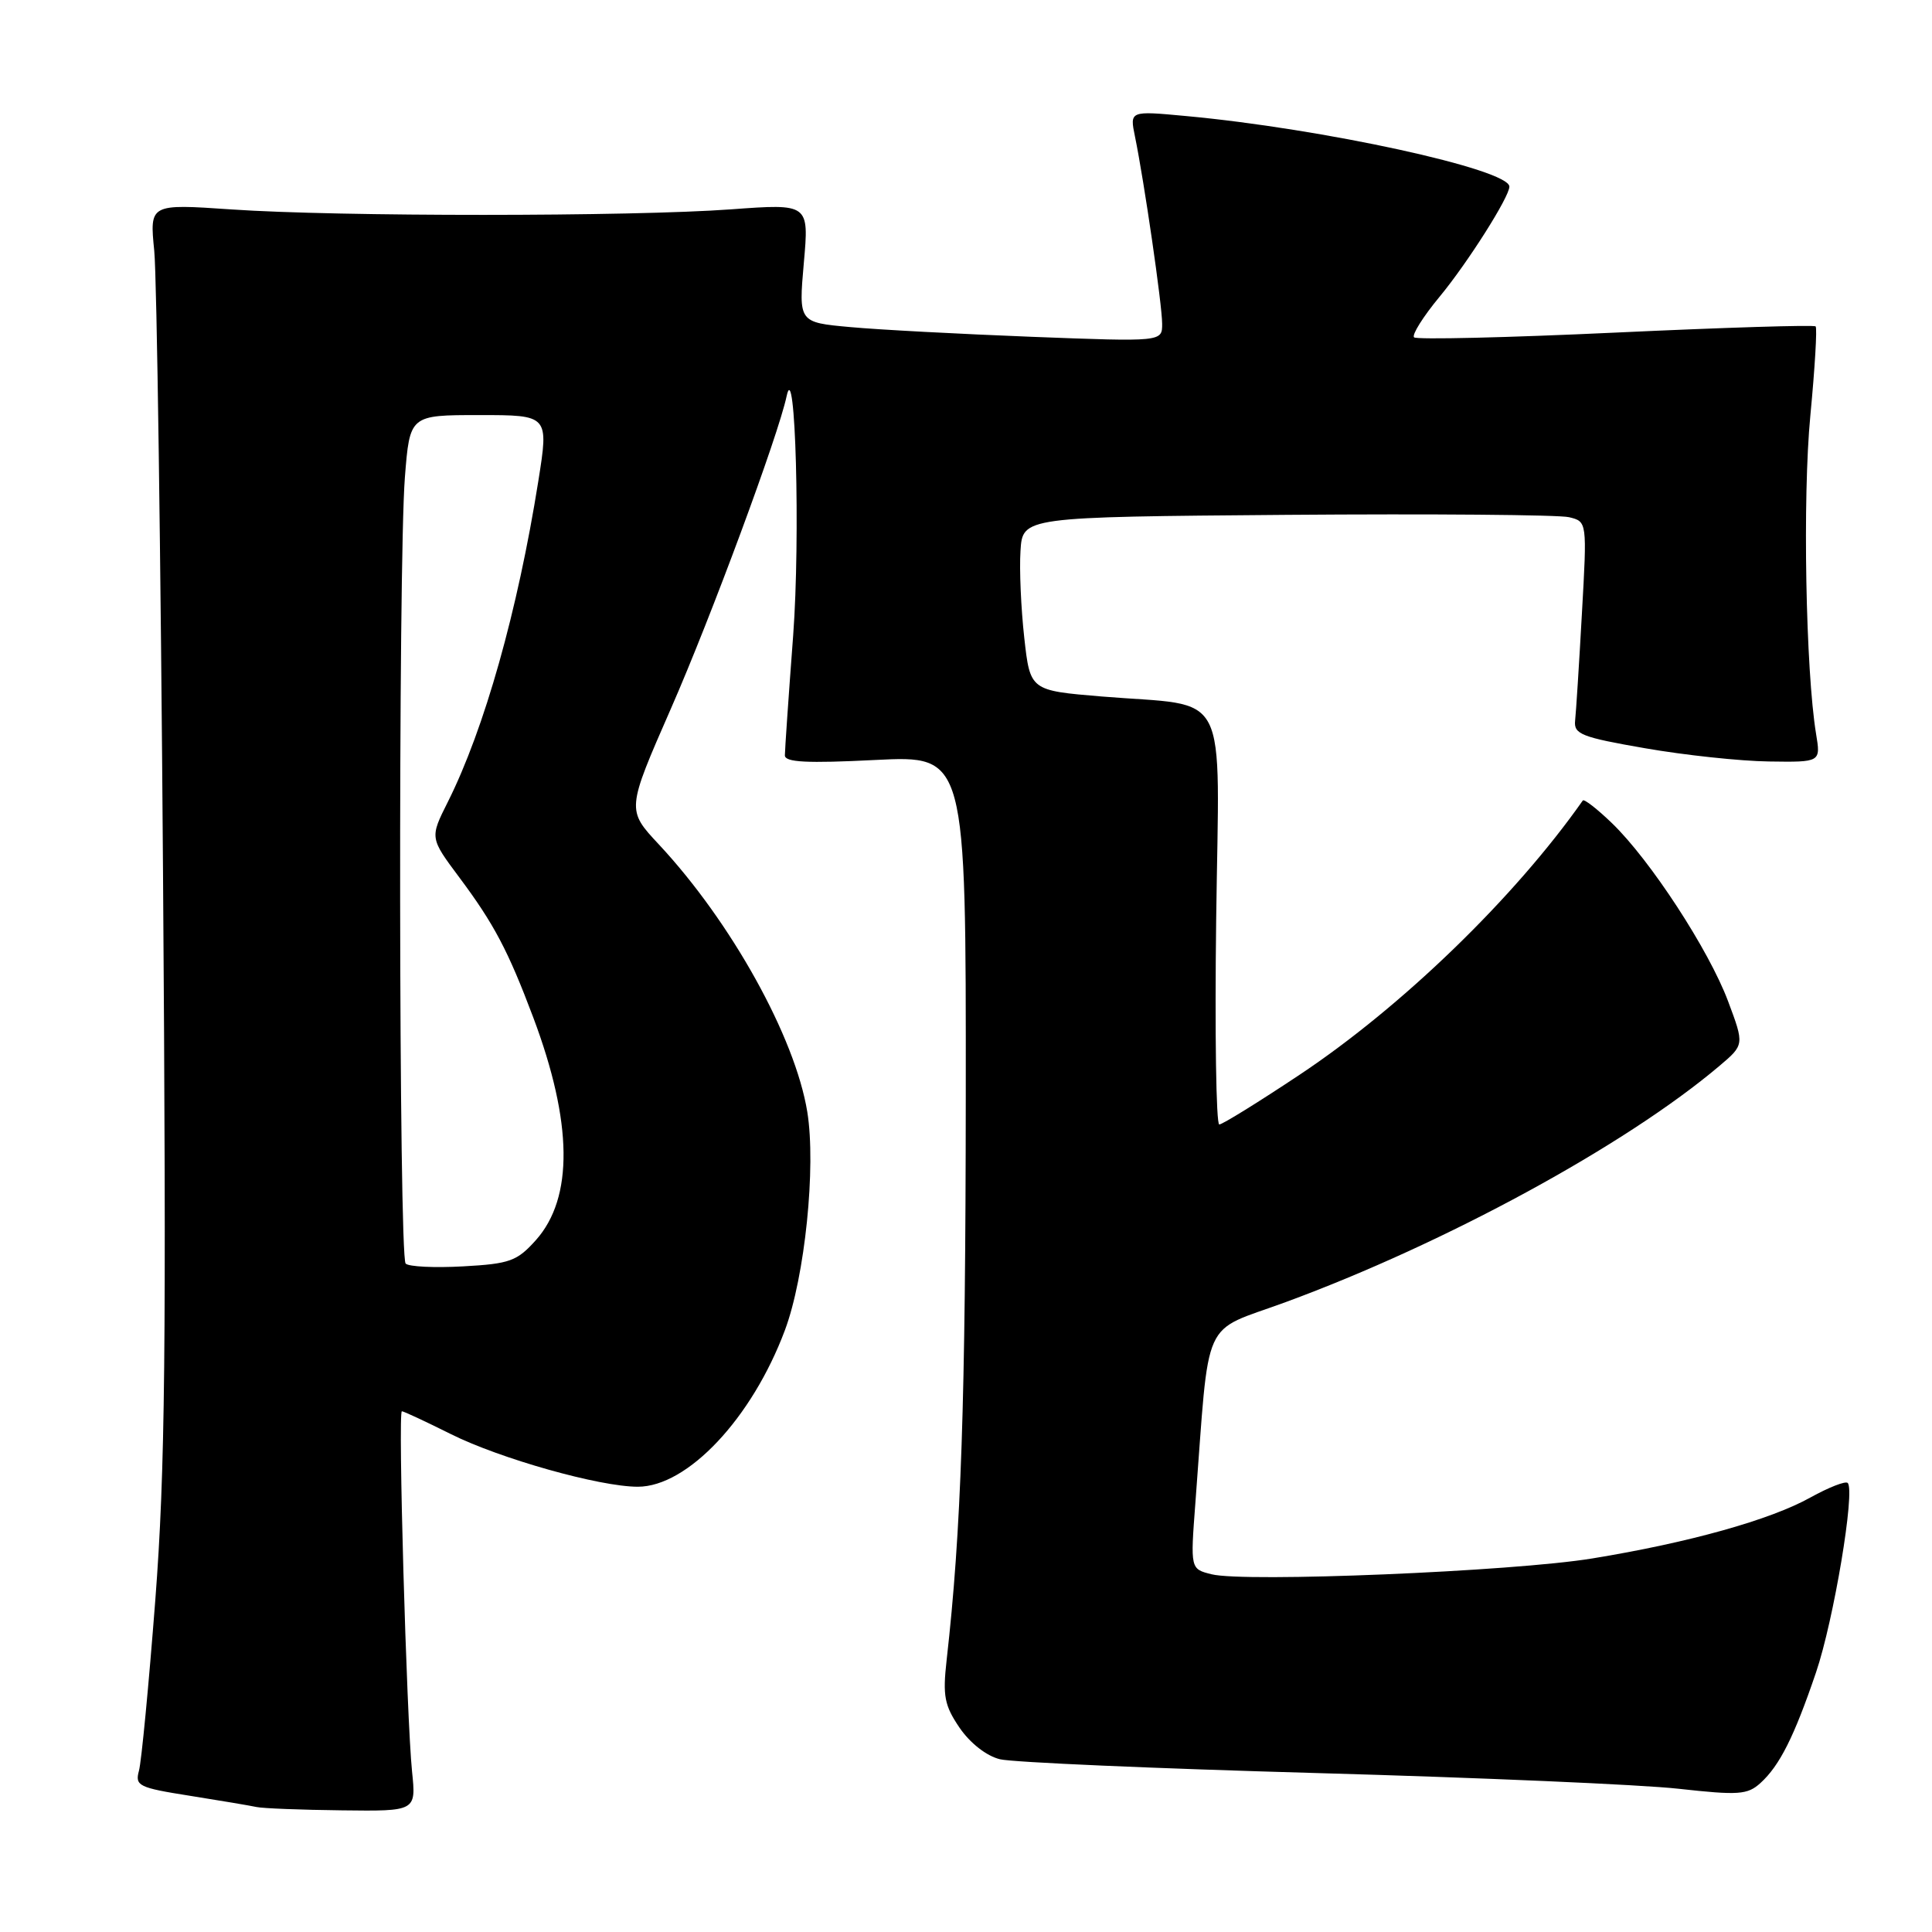 <?xml version="1.0" encoding="UTF-8" standalone="no"?>
<!DOCTYPE svg PUBLIC "-//W3C//DTD SVG 1.1//EN" "http://www.w3.org/Graphics/SVG/1.1/DTD/svg11.dtd" >
<svg xmlns="http://www.w3.org/2000/svg" xmlns:xlink="http://www.w3.org/1999/xlink" version="1.1" viewBox="0 0 256 256">
 <g >
 <path fill="currentColor"
d=" M 54.60 234.75 C 53.87 227.58 52.72 187.00 53.25 187.00 C 53.49 187.00 56.38 188.35 59.69 190.00 C 66.24 193.28 79.45 197.00 84.51 197.00 C 91.11 197.00 99.64 187.92 104.00 176.27 C 106.66 169.17 108.15 154.59 106.97 147.33 C 105.36 137.43 96.89 122.17 87.31 111.90 C 83.02 107.31 83.02 107.31 88.91 93.87 C 94.21 81.79 103.15 57.64 104.23 52.50 C 105.40 46.94 106.06 71.22 105.10 84.19 C 104.49 92.27 104.00 99.42 104.00 100.09 C 104.00 101.01 106.92 101.16 116.00 100.70 C 128.00 100.10 128.00 100.10 127.97 145.30 C 127.94 185.90 127.37 202.85 125.43 220.00 C 124.90 224.73 125.14 225.98 127.15 228.94 C 128.55 230.98 130.72 232.68 132.50 233.11 C 134.15 233.52 153.05 234.34 174.50 234.94 C 195.95 235.54 217.51 236.47 222.42 237.02 C 230.37 237.90 231.55 237.82 233.27 236.26 C 235.81 233.95 237.73 230.14 240.63 221.61 C 242.98 214.70 245.85 197.52 244.83 196.50 C 244.54 196.21 242.32 197.08 239.90 198.42 C 234.58 201.39 223.80 204.41 211.00 206.50 C 200.48 208.23 164.93 209.70 160.54 208.60 C 157.73 207.90 157.73 207.90 158.39 199.20 C 160.32 173.84 159.03 176.71 170.38 172.53 C 191.55 164.74 215.41 151.75 227.82 141.25 C 231.14 138.44 231.14 138.44 228.98 132.67 C 226.44 125.88 218.65 113.94 213.59 109.07 C 211.63 107.18 209.89 105.83 209.73 106.07 C 200.70 118.93 185.80 133.36 172.22 142.40 C 166.77 146.03 161.97 149.00 161.56 149.00 C 161.14 149.00 160.96 136.77 161.15 121.82 C 161.55 90.50 163.20 93.71 146.00 92.29 C 136.50 91.50 136.50 91.50 135.72 84.50 C 135.29 80.65 135.06 75.47 135.22 73.00 C 135.50 68.50 135.50 68.50 170.50 68.22 C 189.75 68.07 206.58 68.21 207.90 68.53 C 210.30 69.11 210.30 69.11 209.61 81.31 C 209.24 88.01 208.83 94.40 208.71 95.50 C 208.52 97.28 209.57 97.69 218.00 99.15 C 223.22 100.06 230.60 100.85 234.38 100.90 C 241.26 101.00 241.26 101.00 240.64 97.25 C 239.26 88.85 238.84 65.86 239.88 55.07 C 240.48 48.78 240.80 43.46 240.58 43.25 C 240.37 43.03 228.44 43.40 214.07 44.07 C 199.71 44.74 187.69 45.02 187.37 44.70 C 187.05 44.38 188.57 41.95 190.76 39.31 C 194.45 34.85 200.00 26.10 200.00 24.73 C 200.00 22.44 175.27 17.04 157.09 15.37 C 149.69 14.68 149.69 14.68 150.39 18.09 C 151.61 24.03 153.99 40.40 153.99 42.90 C 154.00 45.29 154.00 45.29 136.75 44.63 C 127.26 44.26 116.42 43.69 112.66 43.34 C 105.82 42.72 105.82 42.72 106.51 34.85 C 107.21 26.98 107.21 26.98 96.86 27.74 C 83.61 28.71 44.73 28.72 30.66 27.75 C 19.82 27.01 19.82 27.01 20.44 33.25 C 20.78 36.69 21.30 73.70 21.60 115.50 C 22.06 179.02 21.89 194.87 20.58 212.00 C 19.71 223.28 18.74 233.47 18.41 234.64 C 17.87 236.63 18.37 236.88 25.16 237.95 C 29.20 238.59 33.17 239.26 34.00 239.44 C 34.83 239.62 39.92 239.82 45.32 239.88 C 55.14 240.00 55.14 240.00 54.60 234.75 Z  M 53.75 167.43 C 52.84 166.50 52.75 74.83 53.65 63.25 C 54.30 55.00 54.30 55.00 63.51 55.00 C 72.72 55.00 72.72 55.00 71.33 63.75 C 68.59 80.96 64.19 96.58 59.34 106.26 C 56.95 111.02 56.95 111.02 60.86 116.26 C 65.46 122.42 67.32 125.95 70.66 134.82 C 75.89 148.74 76.01 158.71 71.01 164.32 C 68.51 167.11 67.56 167.46 61.37 167.80 C 57.59 168.01 54.16 167.85 53.75 167.43 Z "/>
</g>
</svg>
